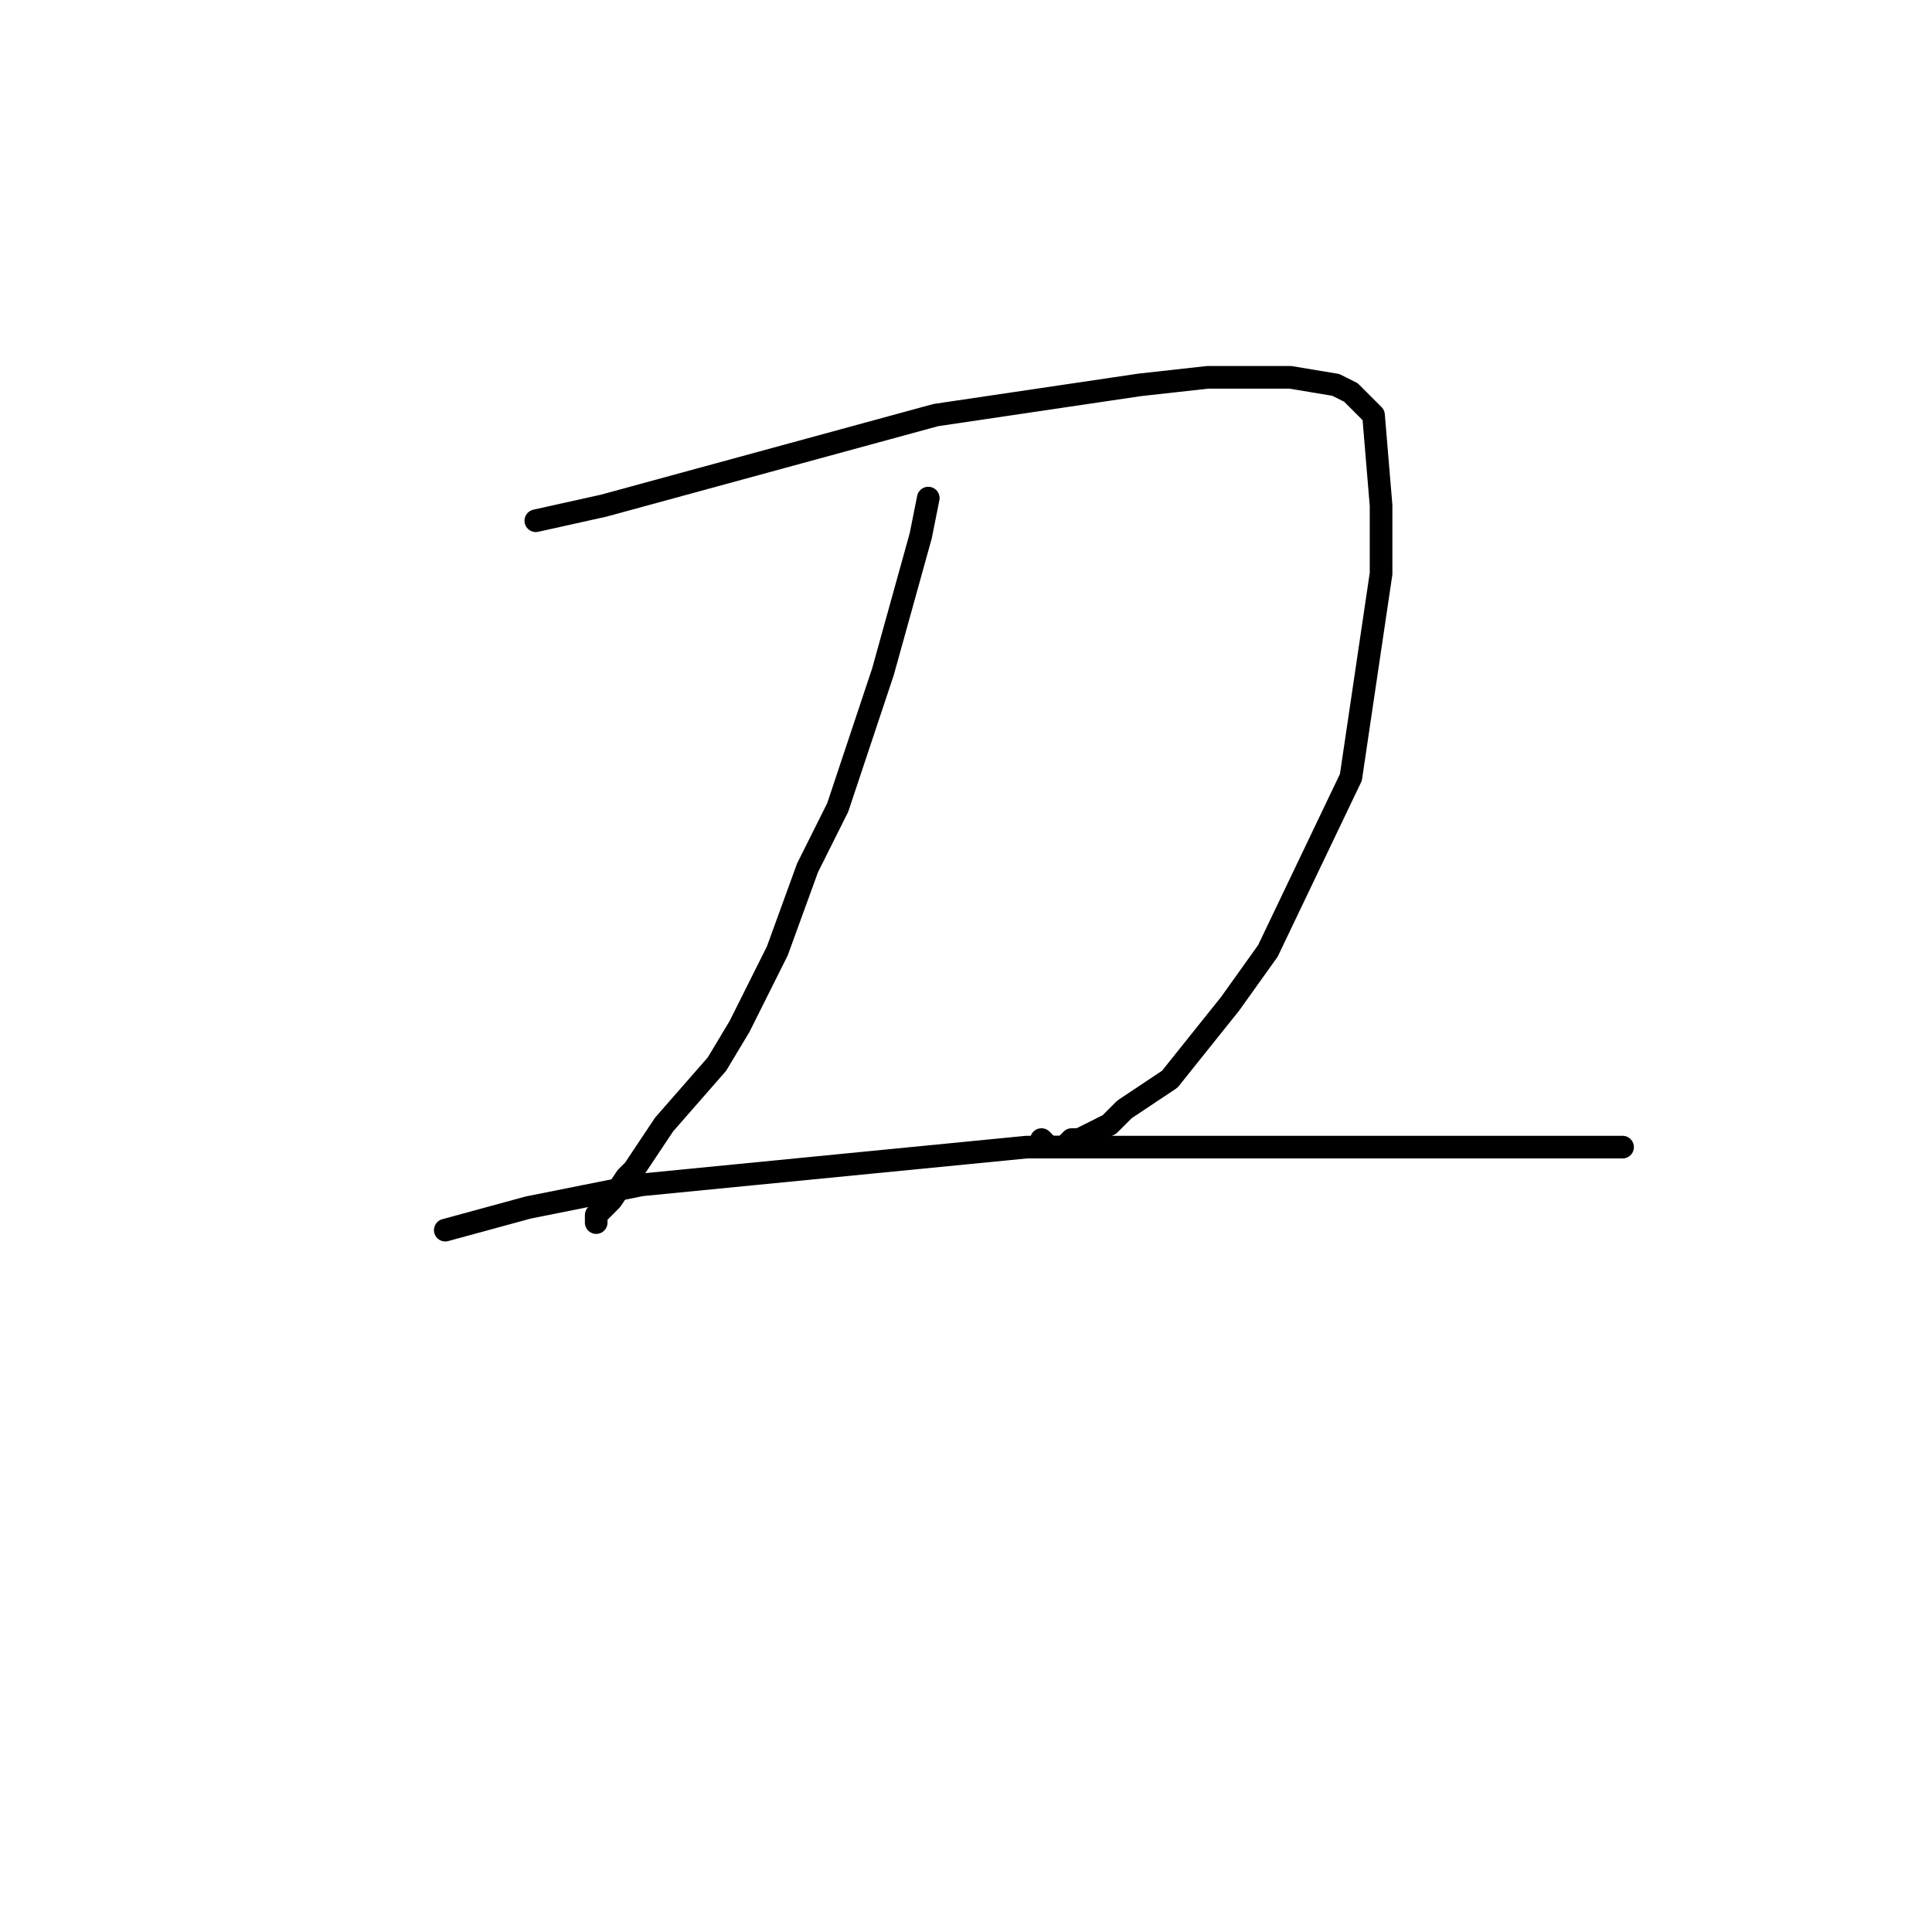 <?xml version="1.0" standalone="no"?>
    <svg width="256" height="256" xmlns="http://www.w3.org/2000/svg" version="1.1">
    <polyline stroke="black" stroke-width="3" stroke-linecap="round" fill="transparent" stroke-linejoin="round" points="71 69 80 67 91 64 124 55 151 51 160 50 171 50 177 51 179 52 182 55 183 67 183 76 179 103 168 126 163 133 155 143 149 147 147 149 143 151 142 151 141 152 140 152 139 152 139 152 138 151 138 151 " />
        <polyline stroke="black" stroke-width="3" stroke-linecap="round" fill="transparent" stroke-linejoin="round" points="123 66 122 71 117 89 111 107 107 115 103 126 98 136 95 141 88 149 84 155 83 156 81 159 79 161 79 162 79 162 " />
        <polyline stroke="black" stroke-width="3" stroke-linecap="round" fill="transparent" stroke-linejoin="round" points="59 163 70 160 85 157 136 152 175 152 186 152 201 152 211 152 212 152 215 152 215 152 215 152 " />
        </svg>